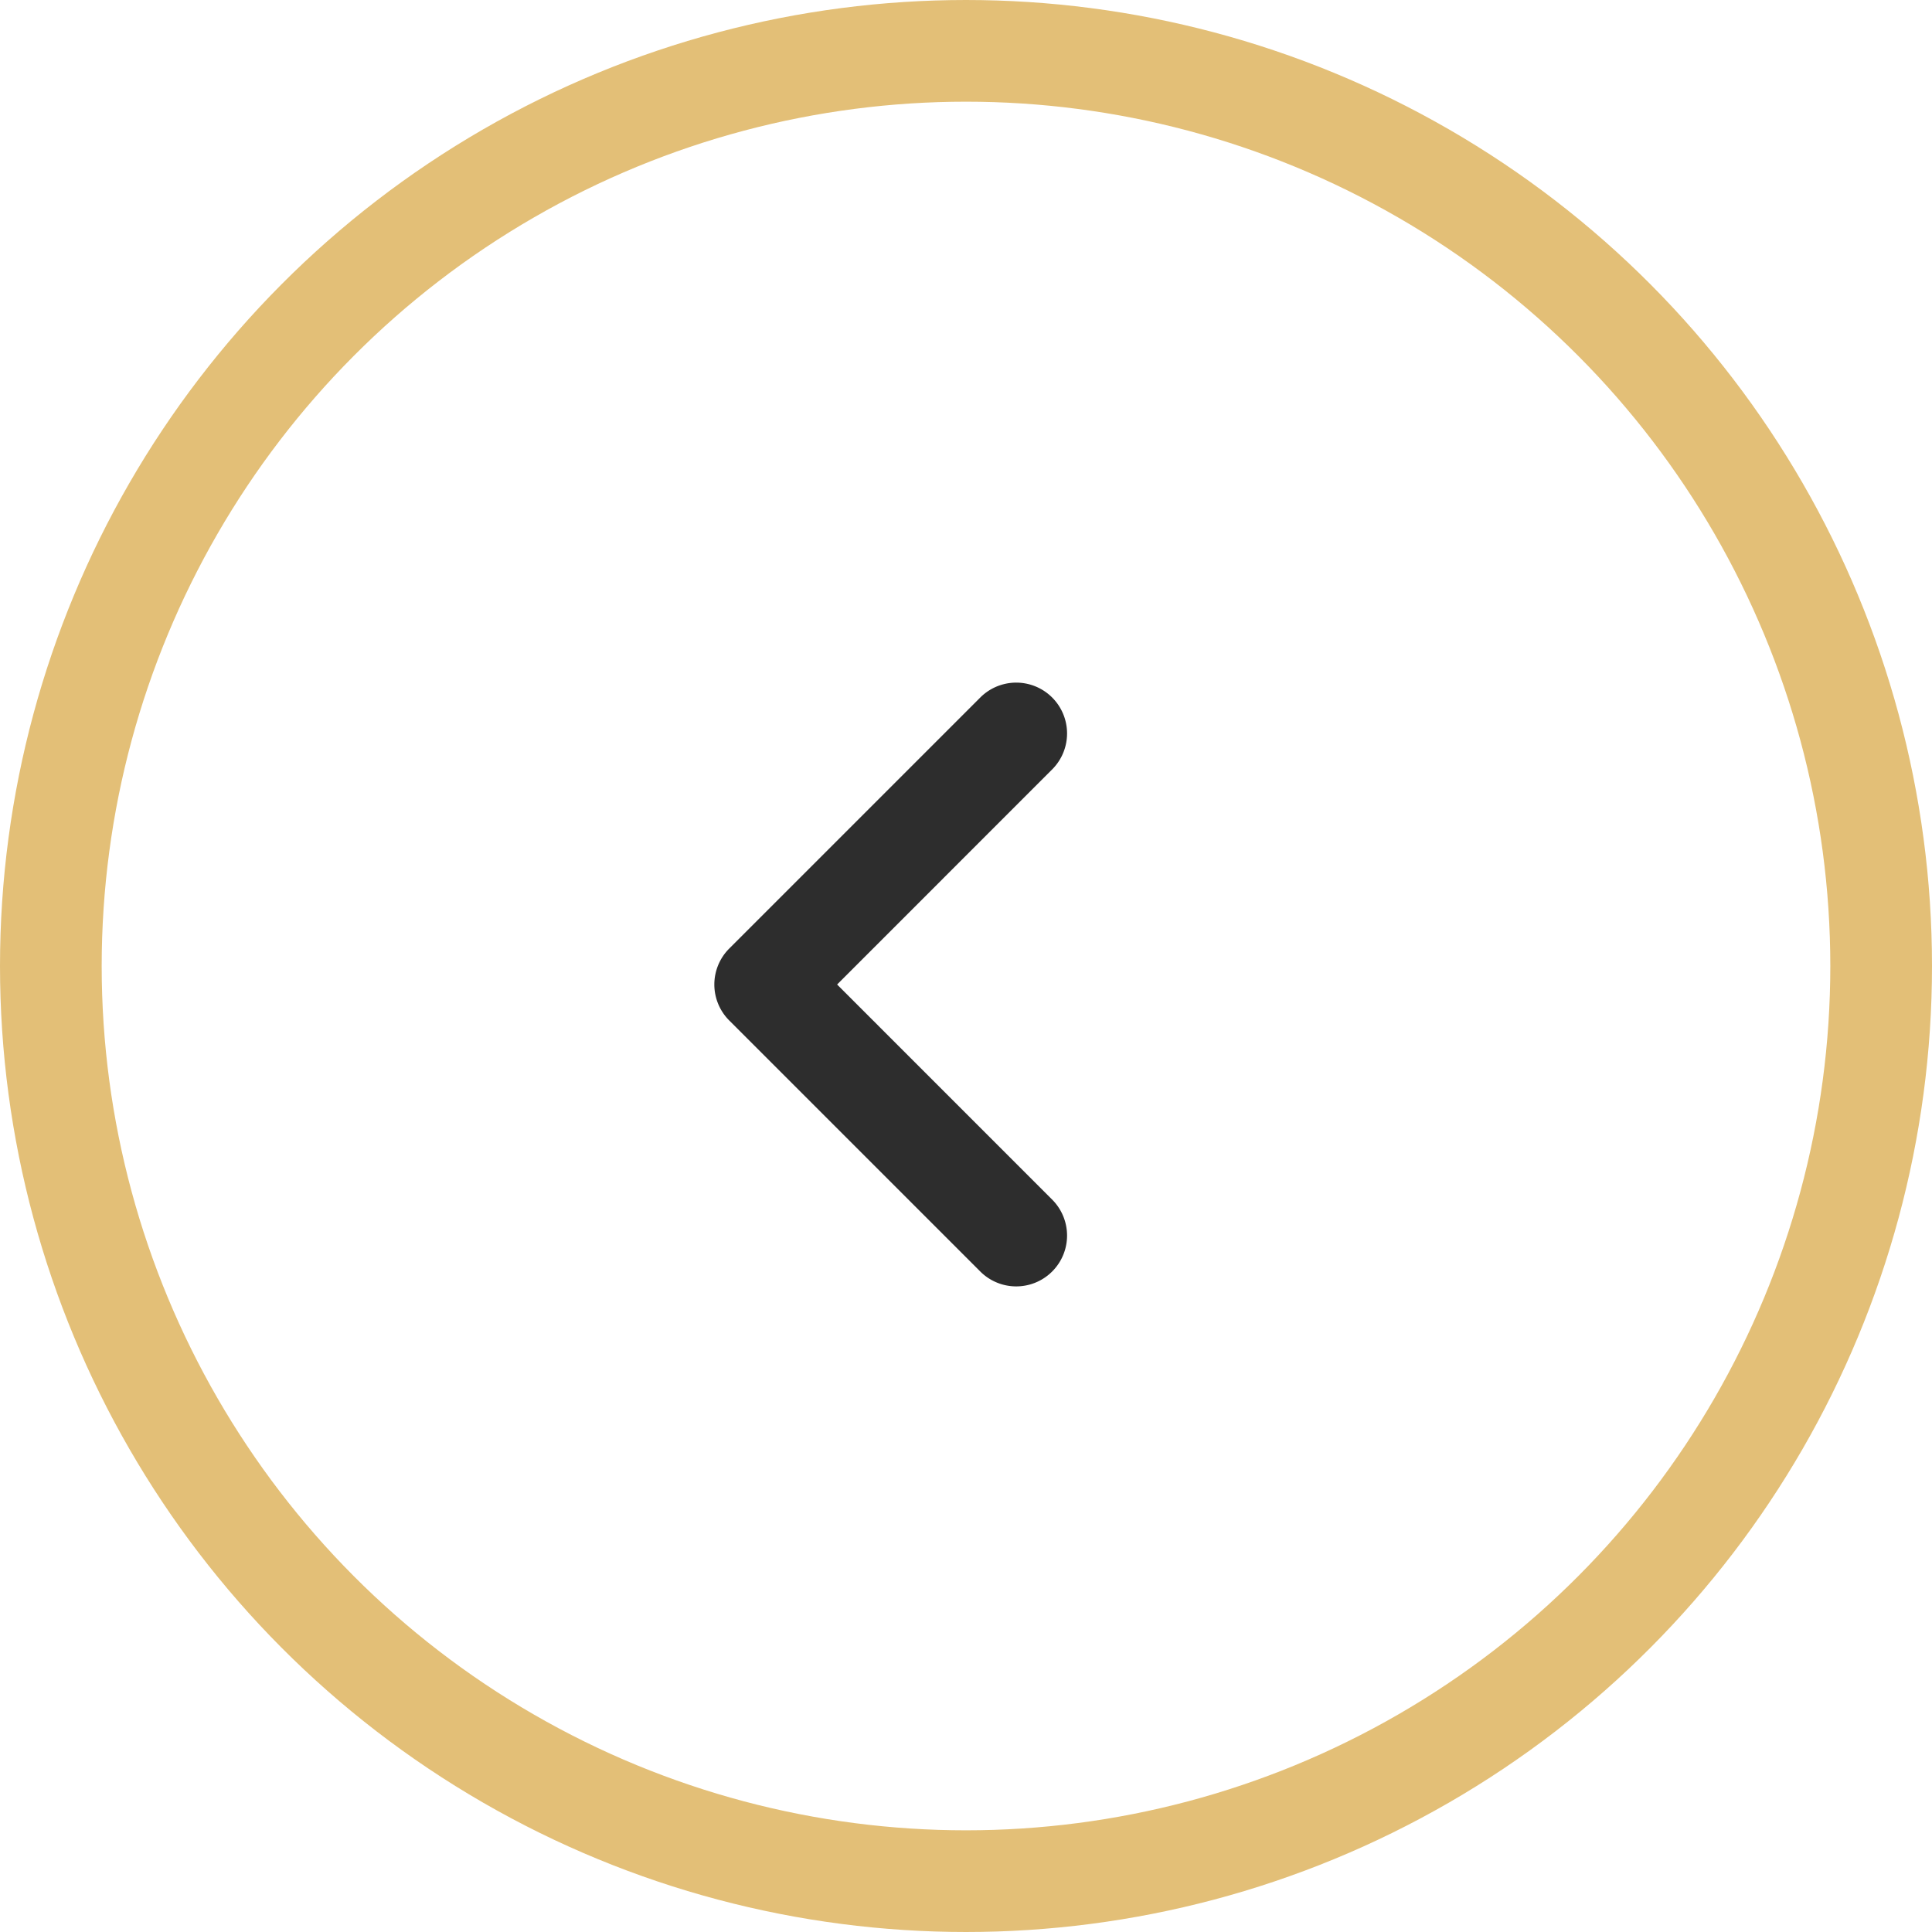 <svg width="38" height="38" fill="none" xmlns="http://www.w3.org/2000/svg"><circle r="18" transform="matrix(-1 0 0 1 19 19)" stroke="#E3BF77" stroke-width="2"/><path fill-rule="evenodd" clip-rule="evenodd" d="M20.707 23.607a1 1 0 01-1.414 1.414l-4.95-4.95a1 1 0 010-1.414l.01-.01 4.94-4.94a1 1 0 011.414 1.414l-4.242 4.243 4.242 4.243z" fill="#2D2D2D"/></svg>